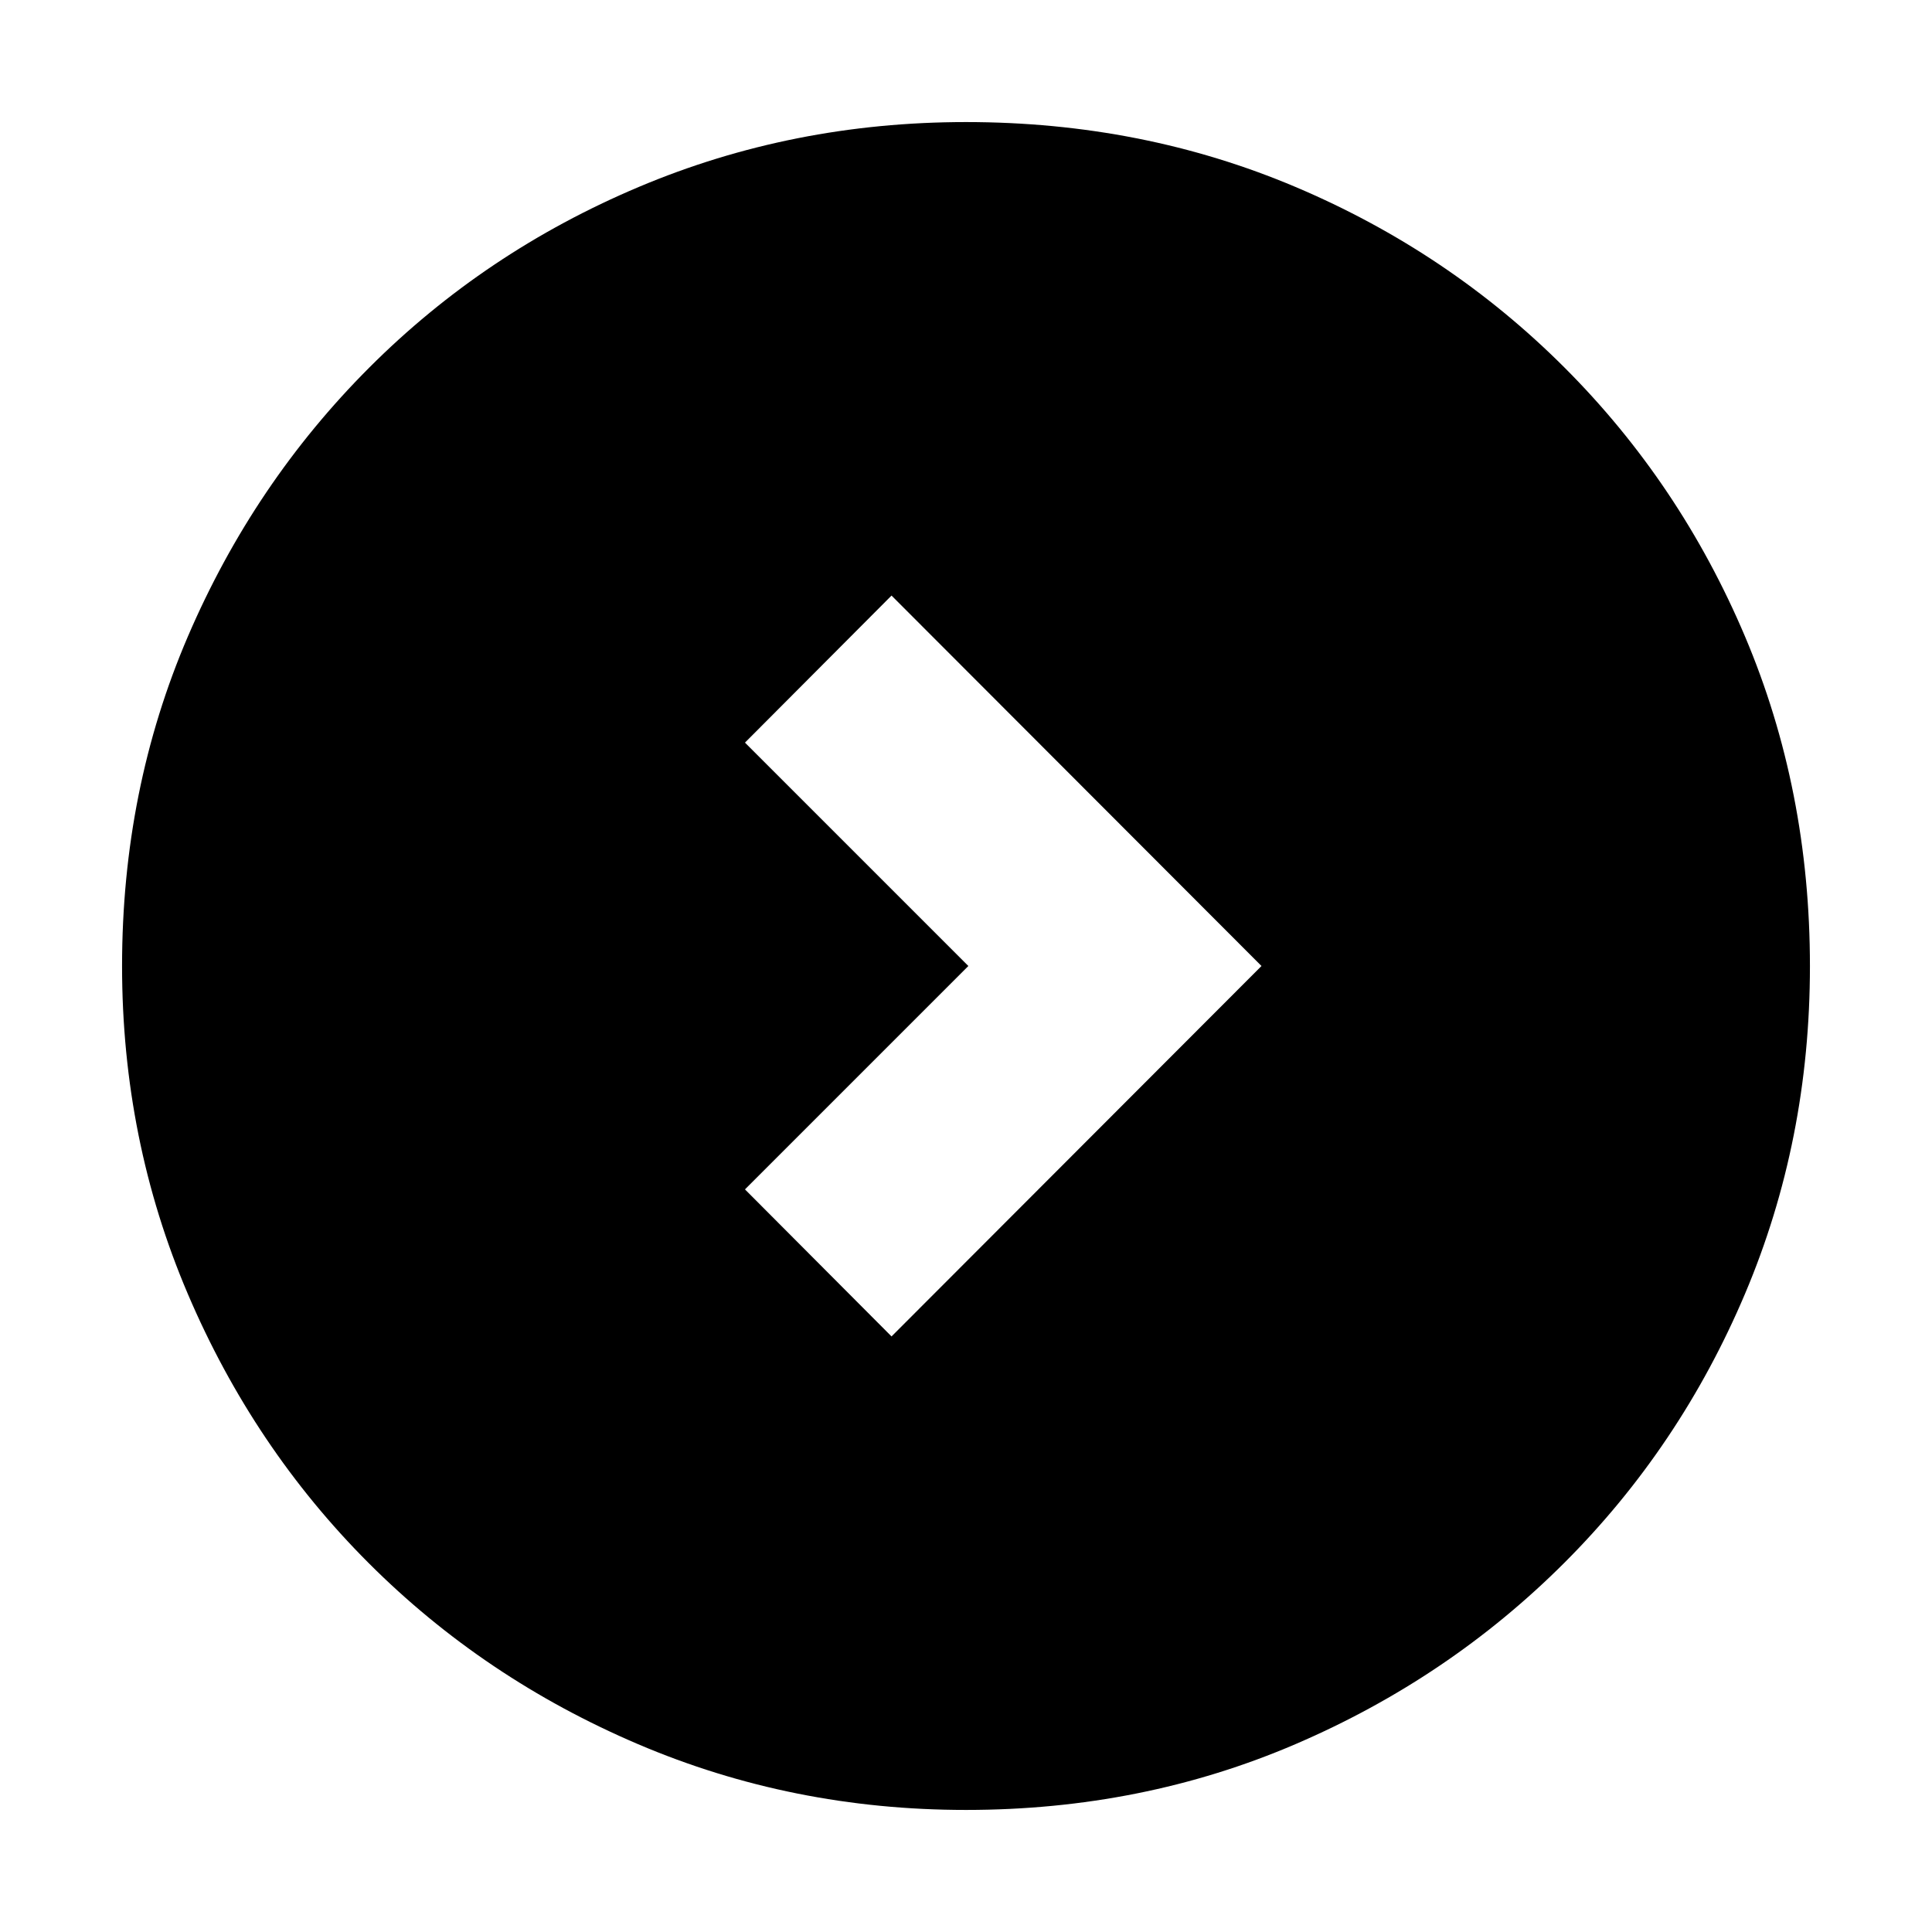 <svg xmlns="http://www.w3.org/2000/svg" height="20" viewBox="0 -960 960 960" width="20"><path d="m481.174-480-111 111L443-295.935 626.826-480 443-664.065 370.174-591l111 111ZM480-60.652q-86.357 0-162.912-32.66-76.554-32.659-133.835-89.941-57.282-57.281-89.941-133.835Q60.652-393.643 60.652-480q0-87.614 32.719-163.774 32.718-76.16 90.139-133.601 57.421-57.442 133.835-89.708Q393.759-899.348 480-899.348q87.604 0 163.766 32.261 76.163 32.262 133.611 89.71 57.448 57.448 89.71 133.637 32.261 76.189 32.261 163.823 0 86.634-32.265 162.81-32.266 76.176-89.708 133.597-57.441 57.421-133.601 90.14Q567.614-60.653 480-60.653Z"/></svg>
